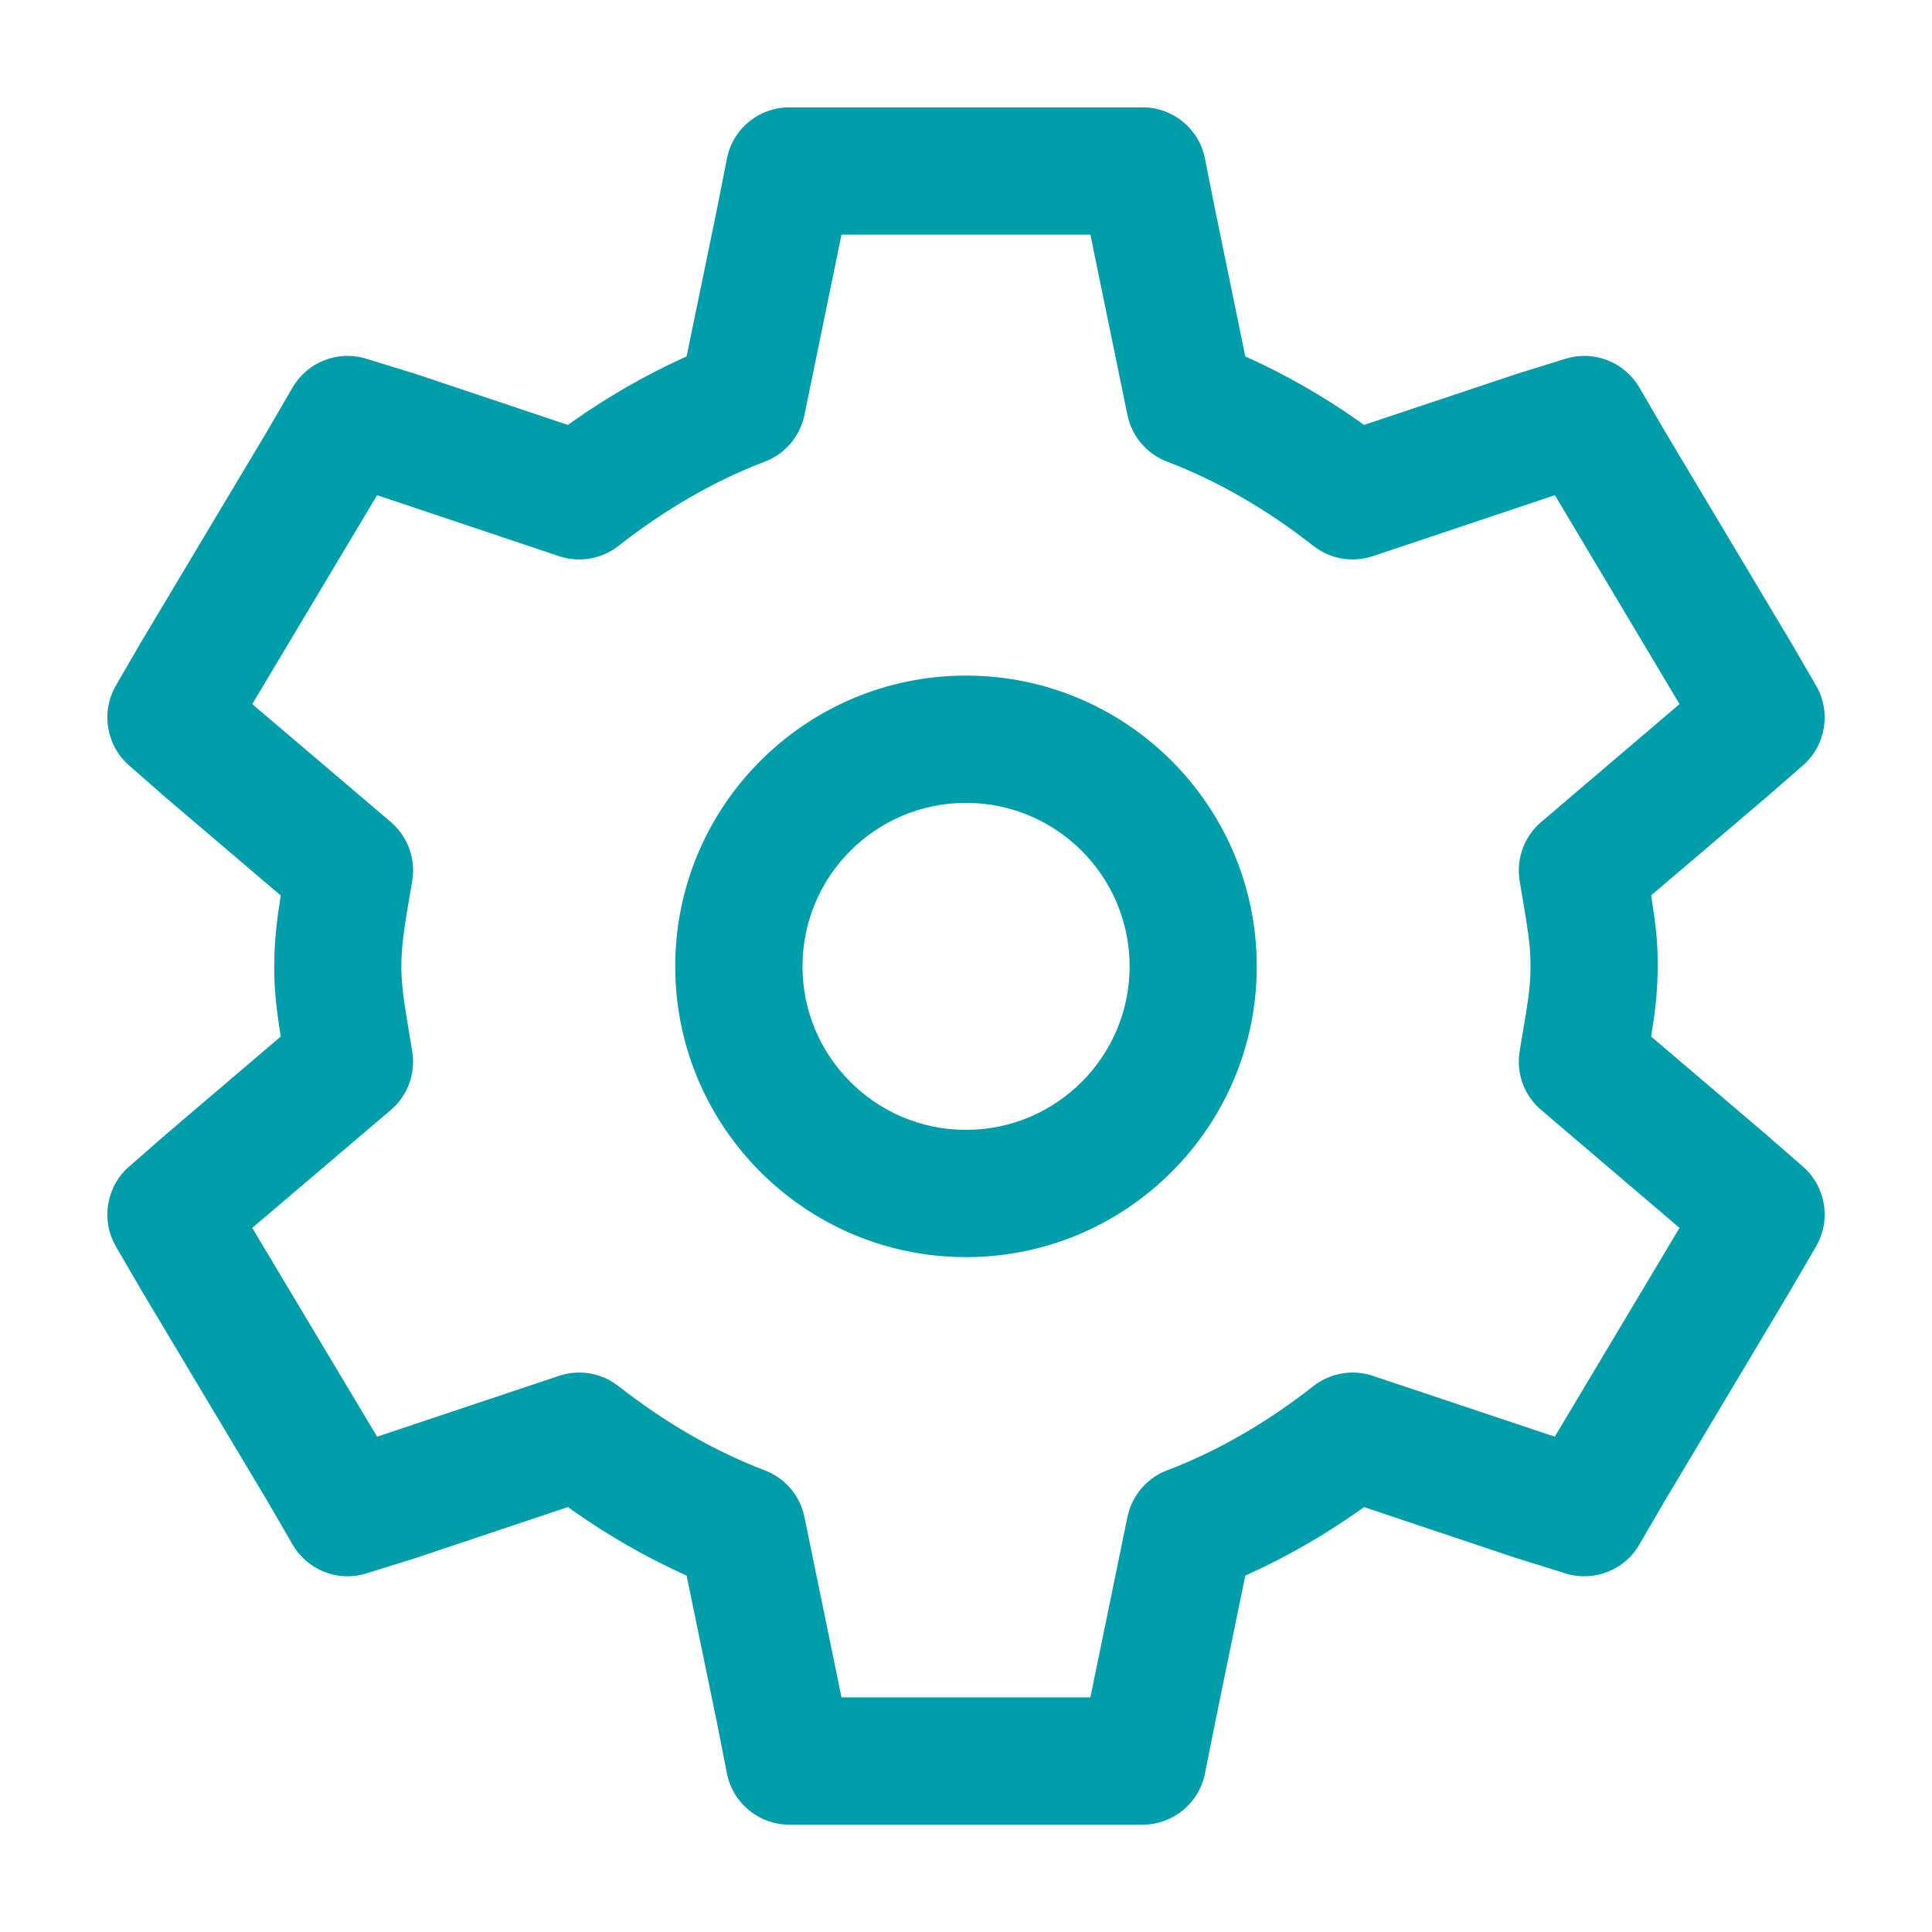 <svg width="16" height="16" viewBox="0 0 16 16" fill="none" xmlns="http://www.w3.org/2000/svg">
<path fill-rule="evenodd" clip-rule="evenodd" d="M8 5.595C6.671 5.595 5.592 6.674 5.592 8.003C5.592 9.333 6.671 10.411 8 10.411C9.329 10.411 10.408 9.333 10.408 8.003C10.408 6.674 9.329 5.595 8 5.595ZM8 6.649C8.748 6.649 9.355 7.256 9.355 8.003C9.355 8.75 8.748 9.357 8 9.357C7.252 9.357 6.646 8.75 6.646 8.003C6.646 7.256 7.252 6.649 8 6.649Z" fill="#009DAB"/>
<path fill-rule="evenodd" clip-rule="evenodd" d="M9.463 0.889H6.536C6.285 0.889 6.068 1.067 6.02 1.314L5.939 1.725L5.686 2.952L5.646 2.97C5.338 3.111 5.041 3.282 4.755 3.482L4.703 3.519L3.452 3.1L3.034 2.971C2.8 2.898 2.546 2.997 2.423 3.209L2.212 3.572L1.174 5.308L0.96 5.677C0.834 5.895 0.879 6.173 1.069 6.339L1.377 6.609L2.325 7.416L2.301 7.578C2.281 7.731 2.271 7.862 2.271 8L2.271 8.06C2.274 8.195 2.285 8.316 2.309 8.479L2.325 8.584L1.383 9.387L1.069 9.661C0.879 9.827 0.834 10.105 0.96 10.323L1.171 10.686L2.216 12.434L2.423 12.791C2.546 13.004 2.8 13.104 3.035 13.03L3.442 12.903L4.703 12.481L4.755 12.518C5.041 12.718 5.338 12.889 5.646 13.03L5.686 13.048L5.94 14.279L6.02 14.686C6.068 14.933 6.285 15.111 6.536 15.111H9.463C9.714 15.111 9.93 14.934 9.979 14.687L10.061 14.276L10.313 13.048L10.353 13.03C10.662 12.889 10.959 12.718 11.245 12.518L11.296 12.481L12.547 12.9L12.964 13.03C13.198 13.103 13.453 13.005 13.576 12.792L13.788 12.428L14.825 10.691L15.039 10.324C15.167 10.105 15.121 9.827 14.931 9.661L14.621 9.391L13.674 8.584L13.684 8.52C13.716 8.311 13.728 8.173 13.728 8L13.728 7.943C13.726 7.795 13.713 7.666 13.684 7.48L13.674 7.415L14.616 6.613L14.931 6.339C15.121 6.173 15.167 5.895 15.039 5.676L14.828 5.313L13.785 3.567L13.576 3.208C13.452 2.997 13.199 2.898 12.965 2.971L12.559 3.097L11.296 3.519L11.245 3.482C10.959 3.282 10.662 3.111 10.353 2.97L10.313 2.952L10.06 1.721L9.979 1.313C9.93 1.066 9.714 0.889 9.463 0.889ZM6.969 1.943H9.03L9.337 3.437C9.373 3.613 9.497 3.759 9.665 3.823C10.089 3.985 10.493 4.22 10.877 4.521L10.92 4.551C11.053 4.636 11.218 4.656 11.369 4.606L12.877 4.101L13.909 5.831L12.764 6.807C12.623 6.927 12.555 7.112 12.585 7.294L12.639 7.618C12.666 7.787 12.675 7.886 12.675 8L12.674 8.075C12.67 8.161 12.66 8.251 12.639 8.382L12.585 8.706L12.579 8.755C12.568 8.921 12.635 9.084 12.764 9.193L13.909 10.169L12.876 11.898L11.369 11.394C11.201 11.338 11.016 11.37 10.877 11.479C10.493 11.78 10.089 12.015 9.665 12.177L9.62 12.196C9.475 12.268 9.37 12.403 9.337 12.563L9.03 14.057H6.969L6.662 12.563C6.626 12.386 6.502 12.241 6.334 12.177C5.91 12.015 5.506 11.78 5.122 11.479L5.079 11.449C4.946 11.364 4.781 11.344 4.63 11.394L3.123 11.898L2.089 10.169L3.236 9.193C3.376 9.074 3.444 8.89 3.414 8.707L3.366 8.418C3.335 8.225 3.324 8.12 3.324 8C3.324 7.876 3.338 7.748 3.37 7.554L3.414 7.296L3.42 7.246C3.432 7.08 3.364 6.916 3.236 6.807L2.089 5.831L3.123 4.101L4.63 4.606C4.798 4.662 4.983 4.63 5.122 4.521C5.506 4.22 5.91 3.985 6.334 3.823L6.379 3.804C6.524 3.732 6.629 3.598 6.662 3.437L6.969 1.943Z" fill="#009DAB"/>
</svg>
